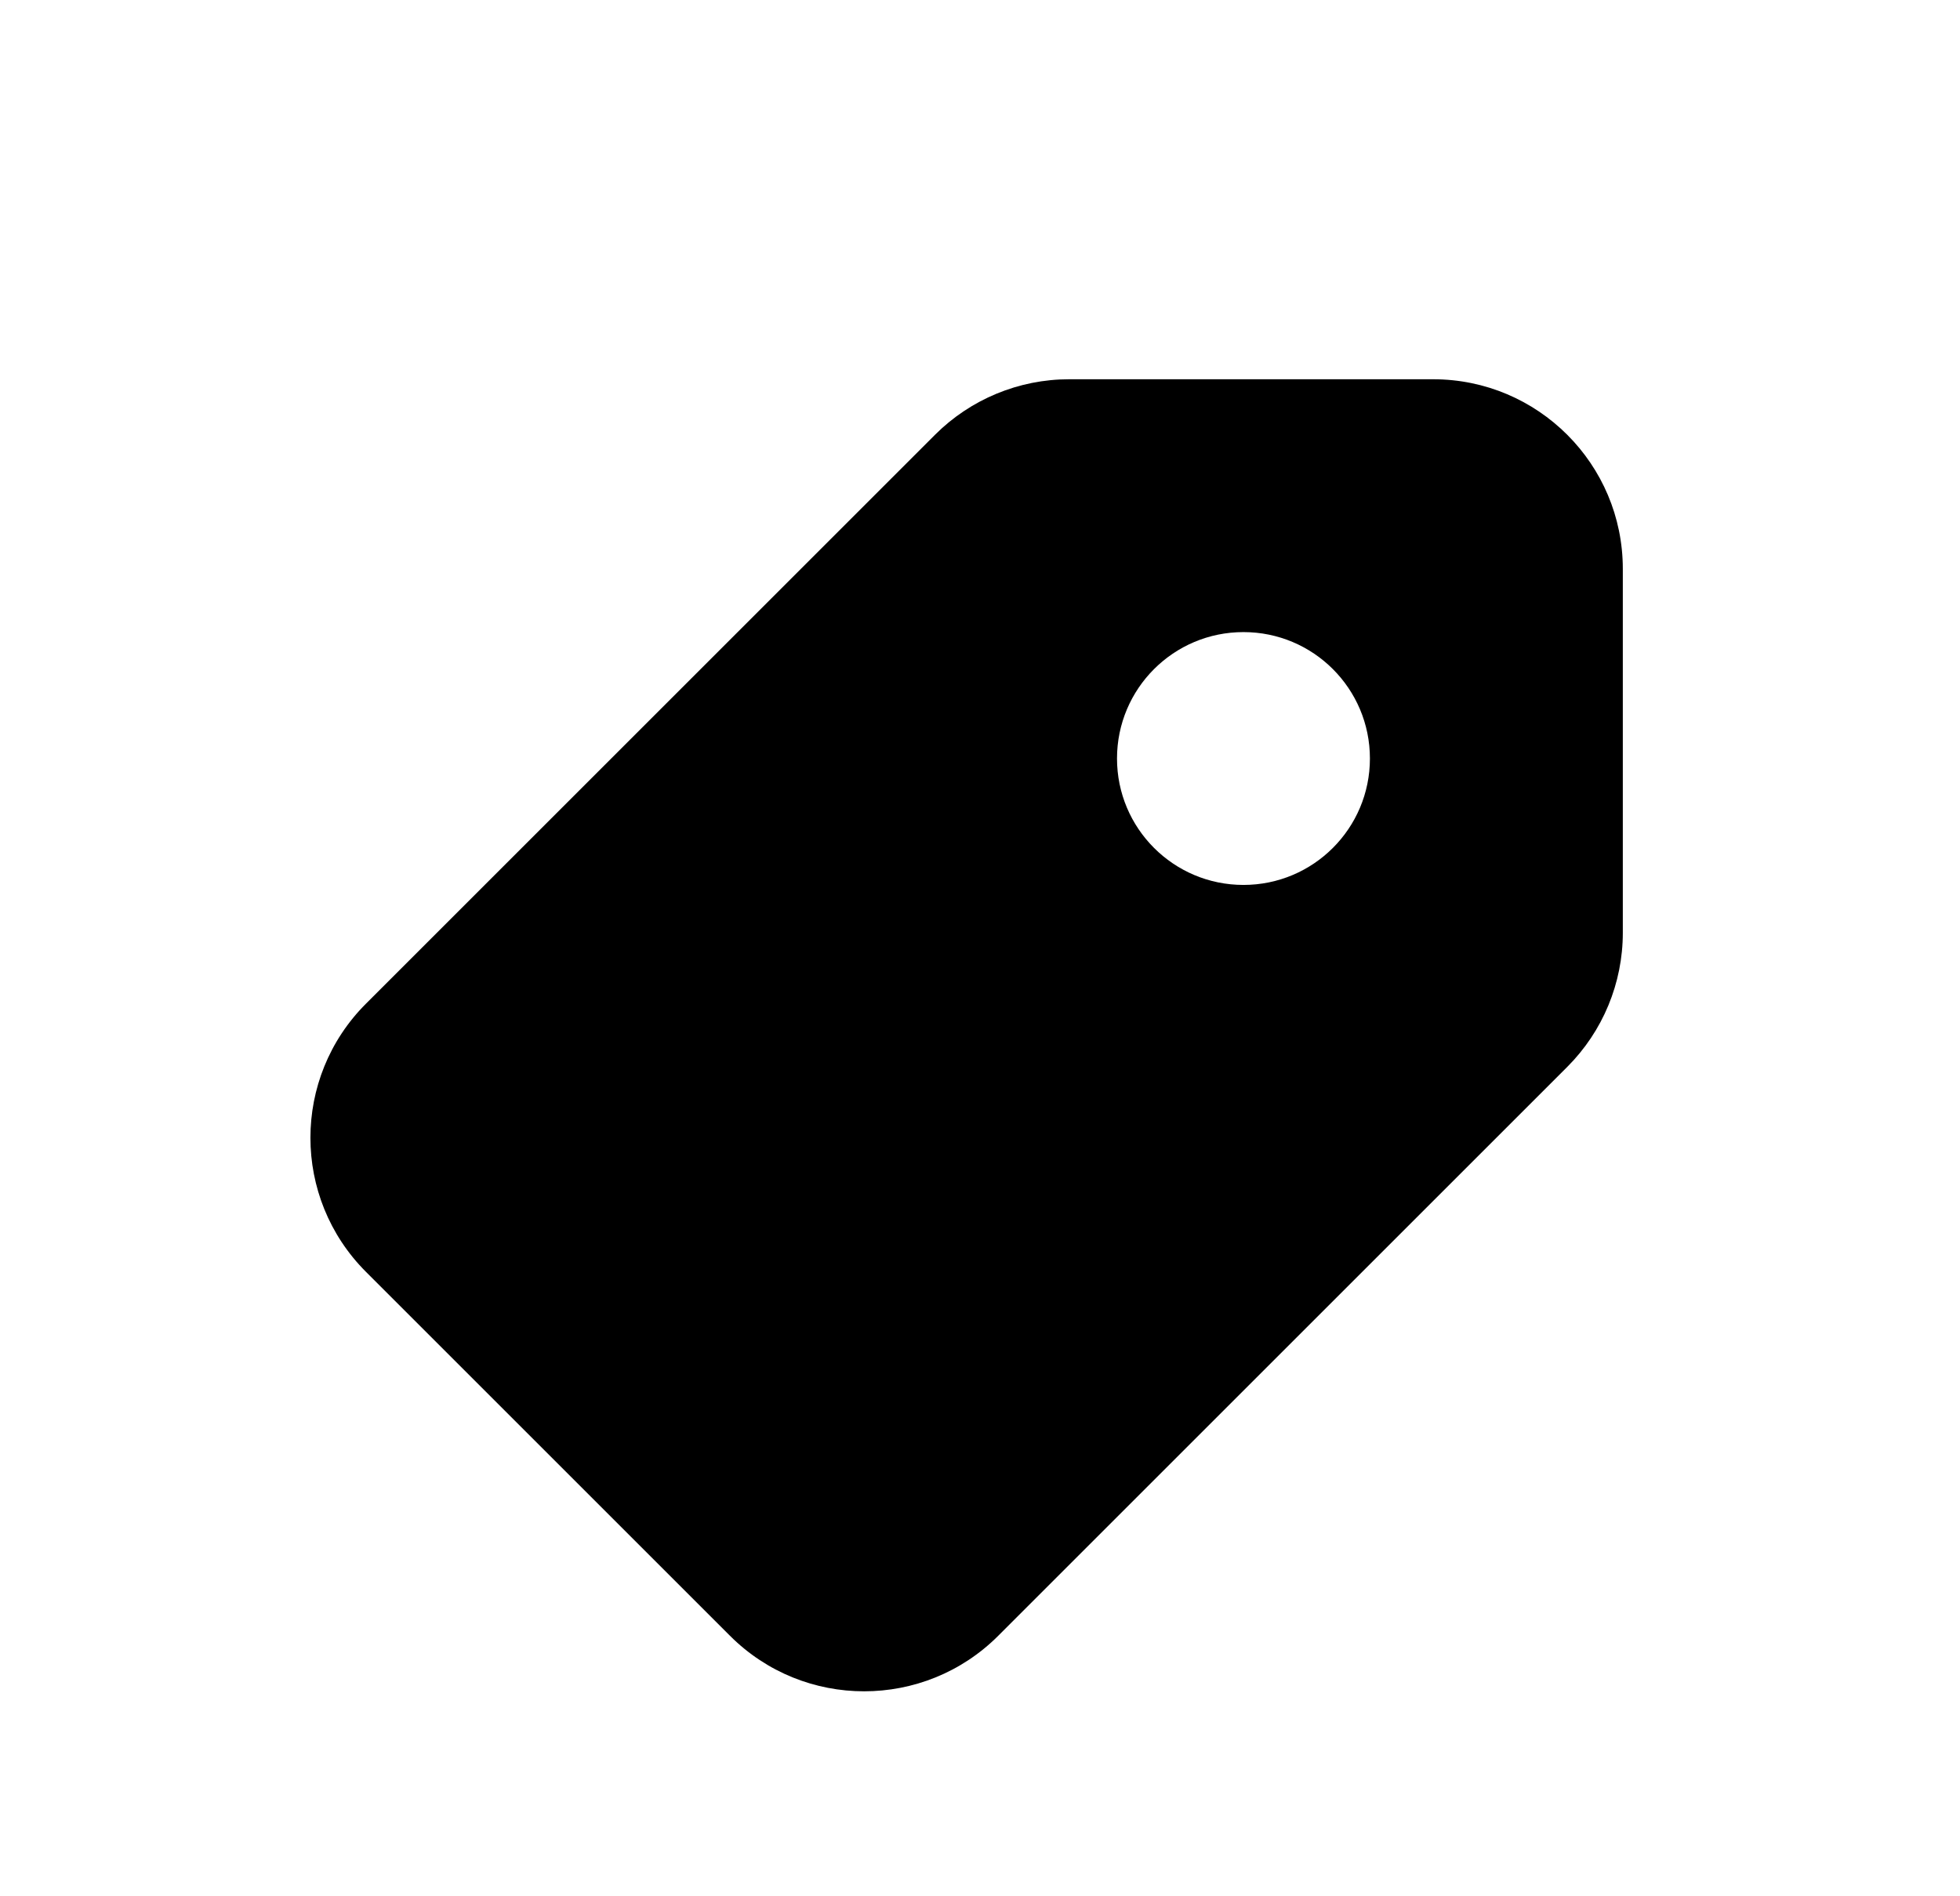 <svg width="31" height="30" viewBox="0 0 31 30" fill="none" xmlns="http://www.w3.org/2000/svg">
<path fill-rule="evenodd" clip-rule="evenodd" d="M22.667 6H16.91C16.114 6 15.351 6.316 14.788 6.879L5.788 15.879C4.617 17.05 4.617 18.95 5.788 20.121L11.546 25.879C12.717 27.05 14.617 27.05 15.788 25.879L24.788 16.879C25.351 16.316 25.667 15.553 25.667 14.757V9C25.667 7.343 24.324 6 22.667 6ZM19.667 14C20.772 14 21.667 13.105 21.667 12C21.667 10.895 20.772 10 19.667 10C18.562 10 17.667 10.895 17.667 12C17.667 13.105 18.562 14 19.667 14Z" fill="currentColor"/>
</svg>
